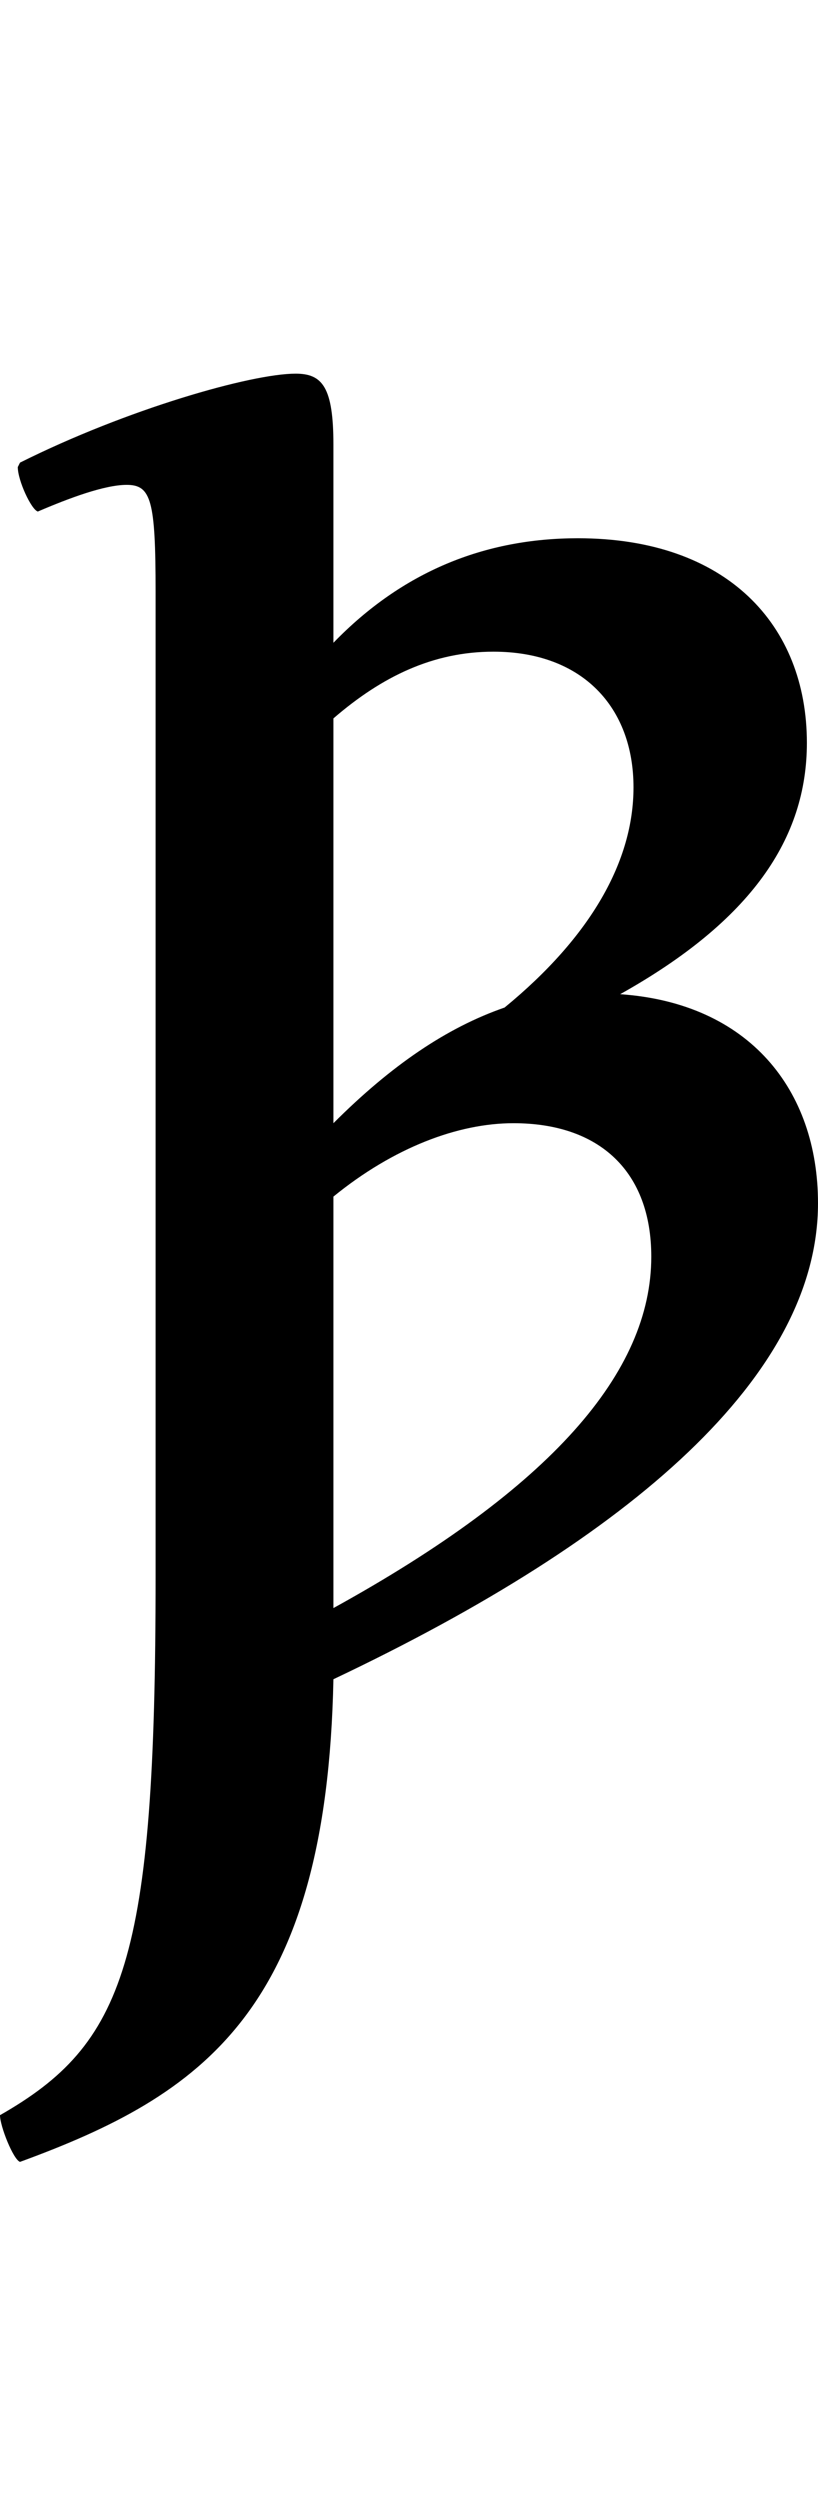 <?xml version="1.0" encoding="UTF-8"?>
<svg width="368.0" height="1124.0" viewBox="0 0 368.0 1124.0" version="1.1" xmlns="http://www.w3.org/2000/svg" xmlns:xlink="http://www.w3.org/1999/xlink">
 <path d="M183,592 c-20,0,-76,-16,-124,-40 l-1,-2 c0,-6,6,-19,9,-20 c14,6,30,12,40,12 c11,0,13,-7,13,-48 l0,-443 c0,-173,-14,-210,-70,-242 c0,-5,6,-20,9,-21 c82,30,138,68,141,217 c135,64,218,137,218,214 c0,51,-31,90,-89,94 c59,33,84,70,84,113 c0,53,-36,92,-103,92 c-42,0,-79,-15,-110,-47 l0,89 c0,26,-5,32,-17,32 Z M200,37 l0,185 c27,22,56,33,81,33 c39,0,62,-22,62,-60 c0,-52,-45,-104,-143,-158 Z M200,255 l0,182 c22,19,45,30,72,30 c40,0,63,-25,63,-61 c0,-33,-19,-67,-58,-99 c-26,-9,-51,-26,-77,-52 Z M200,255" fill="rgb(0,0,0)" transform="matrix(1,0,0,-1,-50.0,760.0)"/>
</svg>